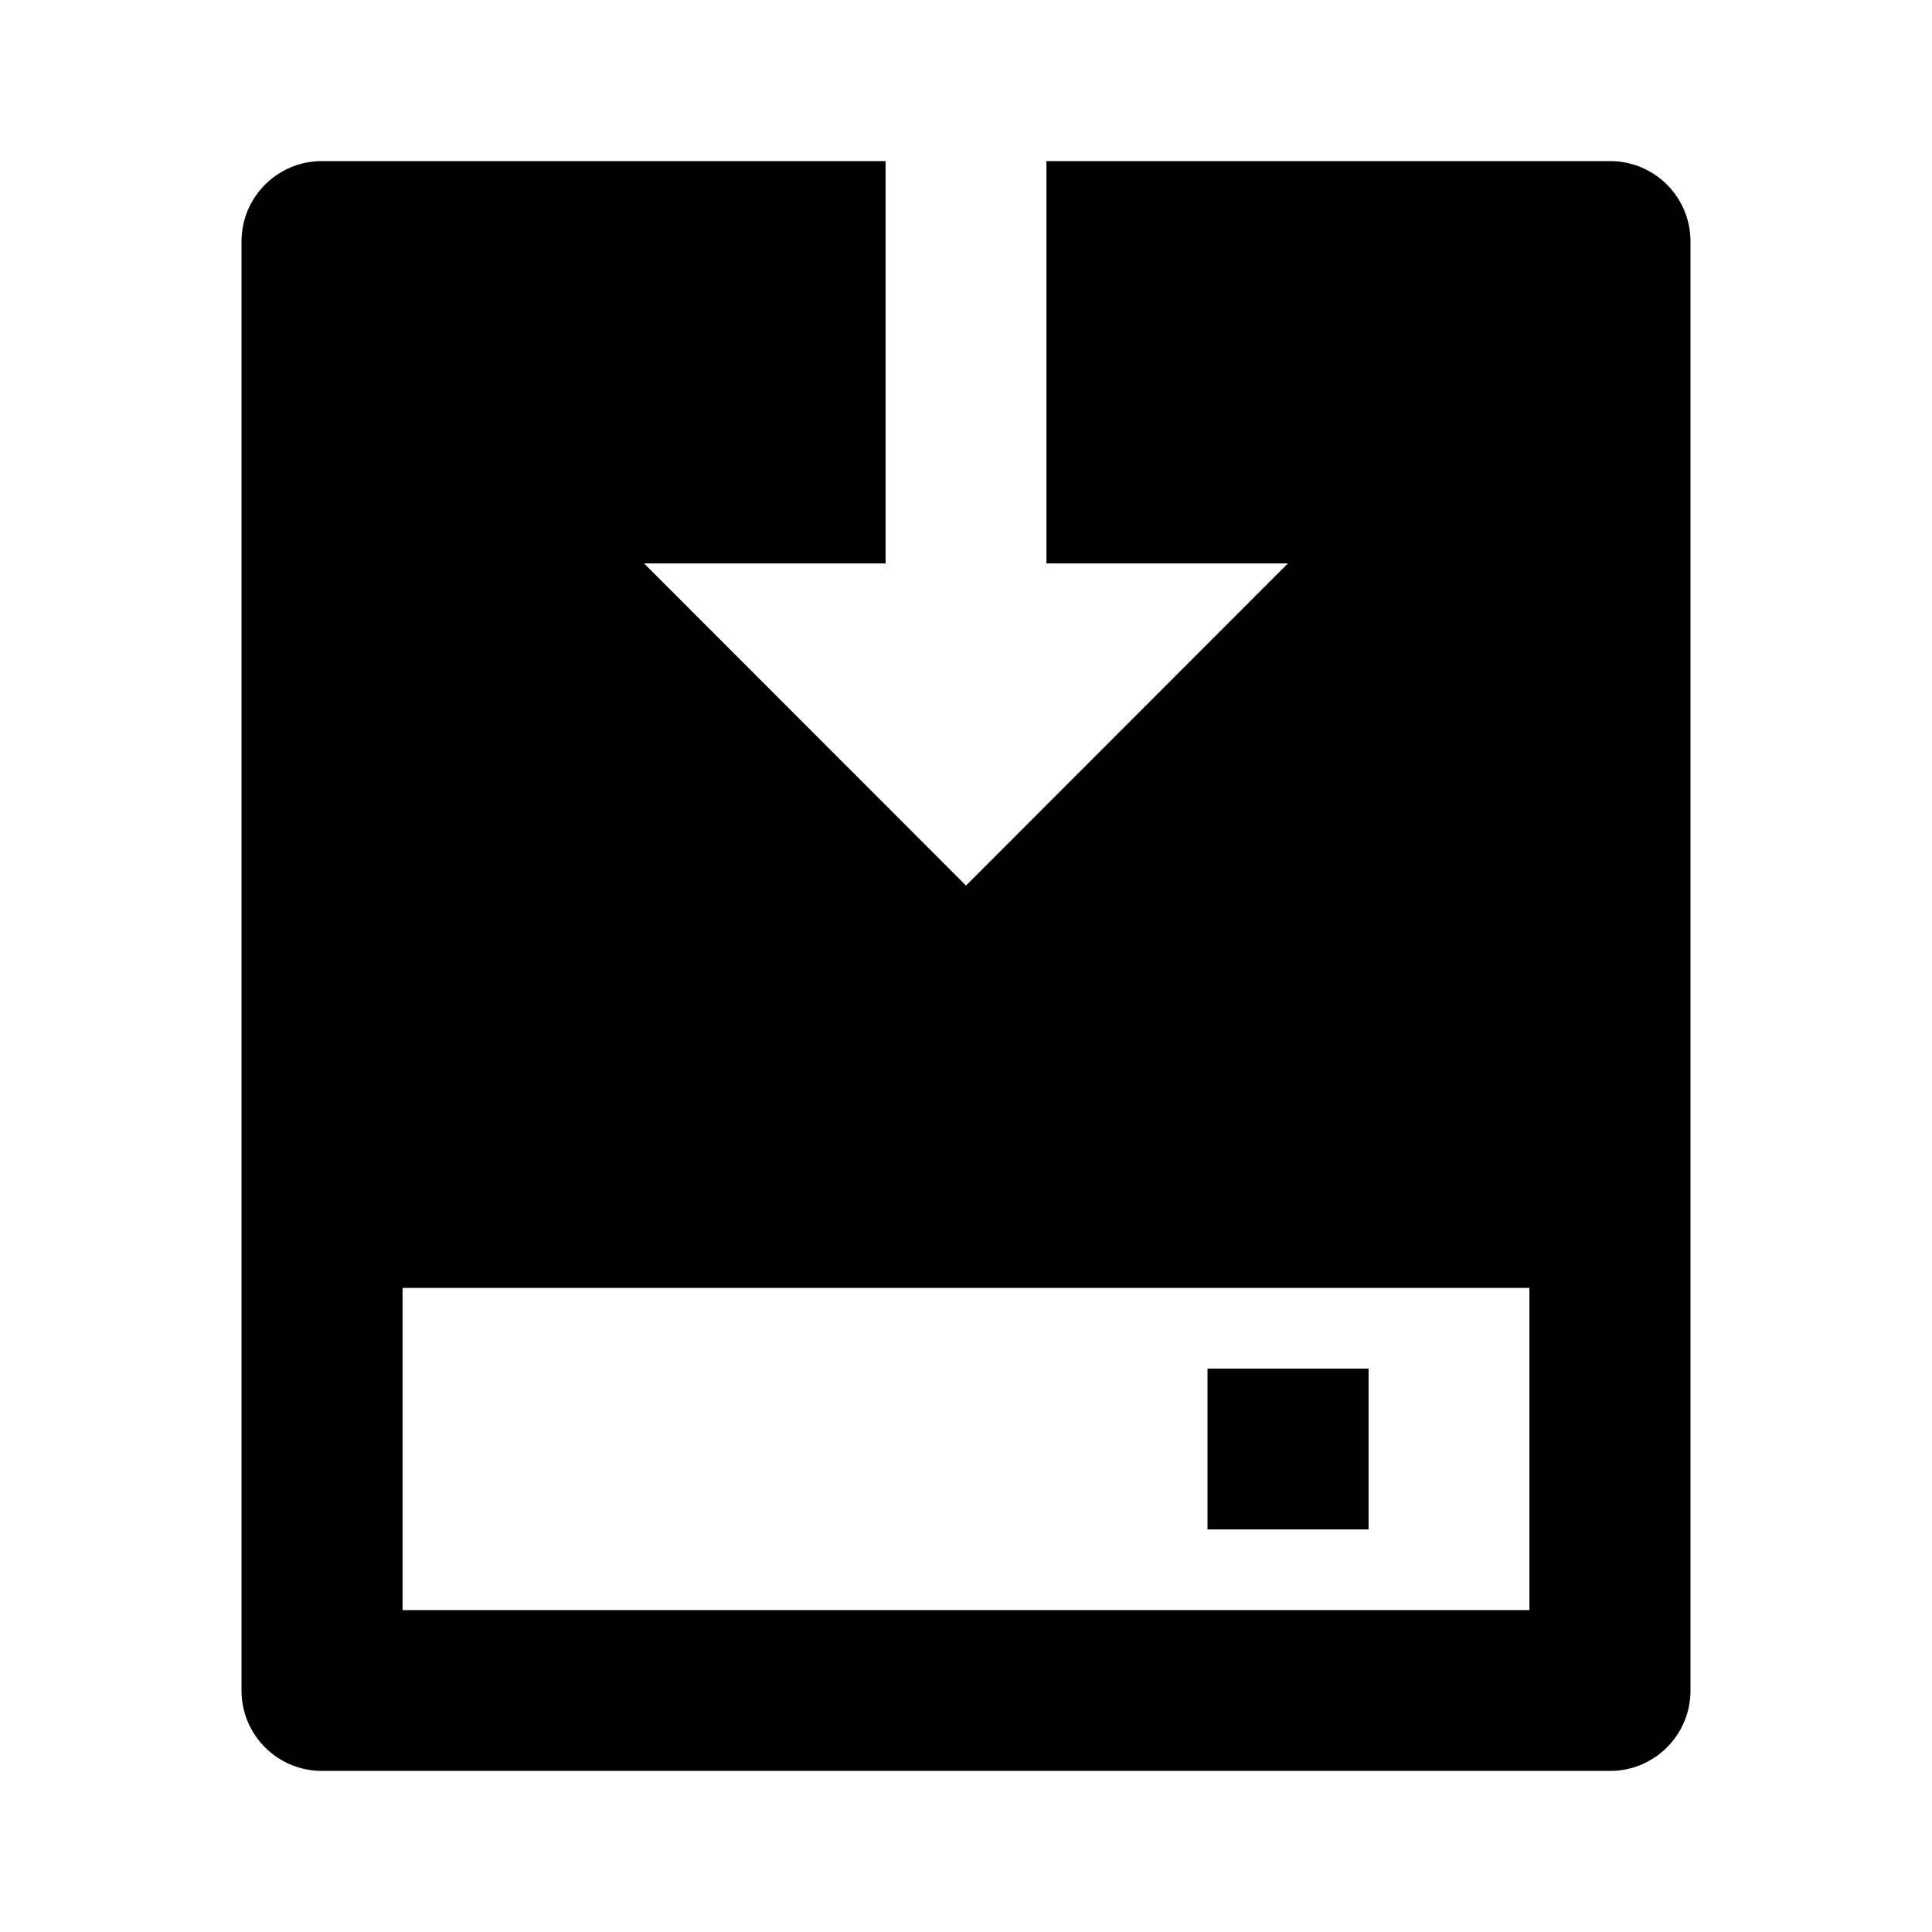 <?xml version="1.0" encoding="UTF-8"?>
<svg xmlns="http://www.w3.org/2000/svg" xmlns:xlink="http://www.w3.org/1999/xlink" width="32" height="32" viewBox="0 0 32 32" version="1.1">
<g id="surface1">
<path style=" stroke:none;fill-rule:nonzero;fill:rgb(0%,0%,0%);fill-opacity:1;" d="M 14.668 2.668 L 14.668 9.332 L 10.668 9.332 L 16 14.668 L 21.332 9.332 L 17.332 9.332 L 17.332 2.668 L 26.668 2.668 C 27.402 2.668 28 3.262 28 4 L 28 28 C 28 28.738 27.402 29.332 26.668 29.332 L 5.332 29.332 C 4.598 29.332 4 28.738 4 28 L 4 4 C 4 3.262 4.598 2.668 5.332 2.668 Z M 25.332 21.332 L 6.668 21.332 L 6.668 26.668 L 25.332 26.668 Z M 22.668 22.668 L 22.668 25.332 L 20 25.332 L 20 22.668 Z M 22.668 22.668 "/>
</g>
</svg>
